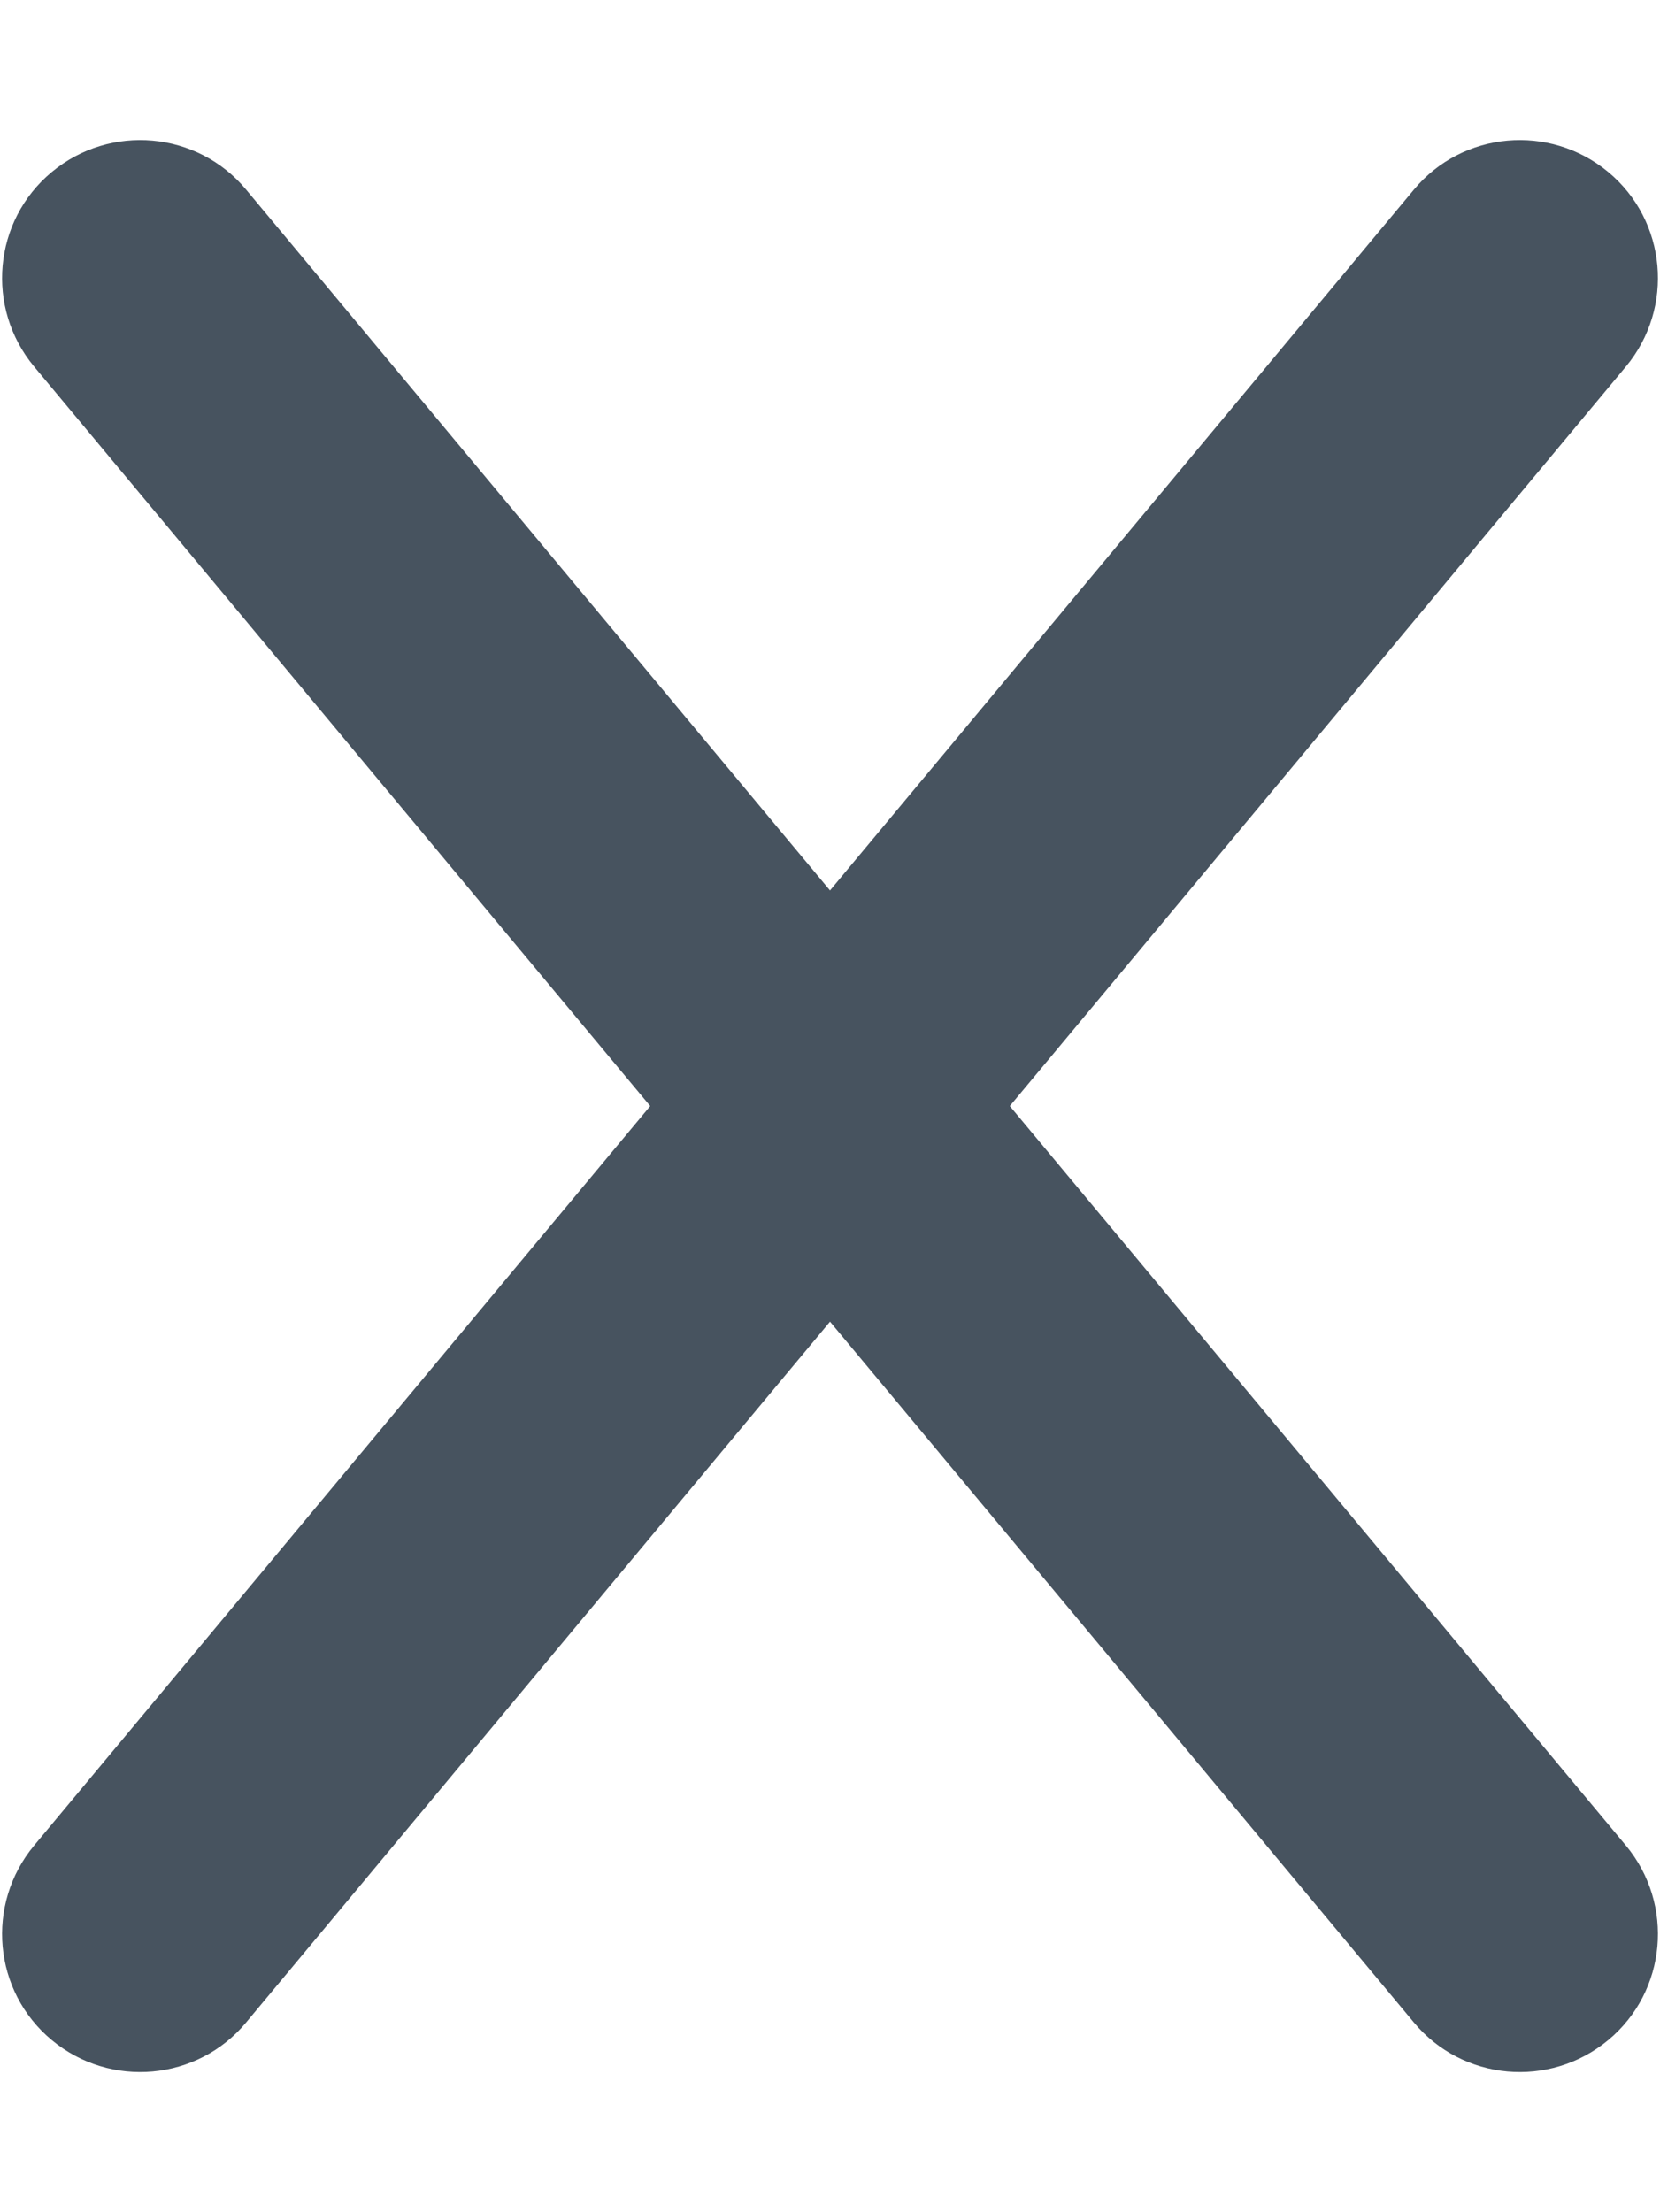 <svg width="385" height="513" viewBox="0 0 385 513" fill="none" xmlns="http://www.w3.org/2000/svg">
<g clip-path="url(#clip0_104_3090)">
<path d="M377.101 85C388.401 71.4 386.601 51.2 373.001 39.9C359.401 28.6 339.201 30.4 327.901 44L192.501 206.5L57.101 44C45.801 30.4 25.601 28.6 12.001 39.9C-1.599 51.2 -3.399 71.4 7.901 85L150.801 256.5L7.901 428C-3.399 441.6 -1.599 461.8 12.001 473.1C25.601 484.4 45.801 482.6 57.101 469L192.501 306.5L327.901 469C339.201 482.6 359.401 484.4 373.001 473.1C386.601 461.8 388.401 441.6 377.101 428L234.201 256.5L377.101 85Z" fill="#47535F"/>
</g>
<defs>
<clipPath id="clip0_104_3090">
<rect width="384" height="512" fill="white" transform="translate(0.5 0.5)"/>
</clipPath>
</defs>
</svg>
